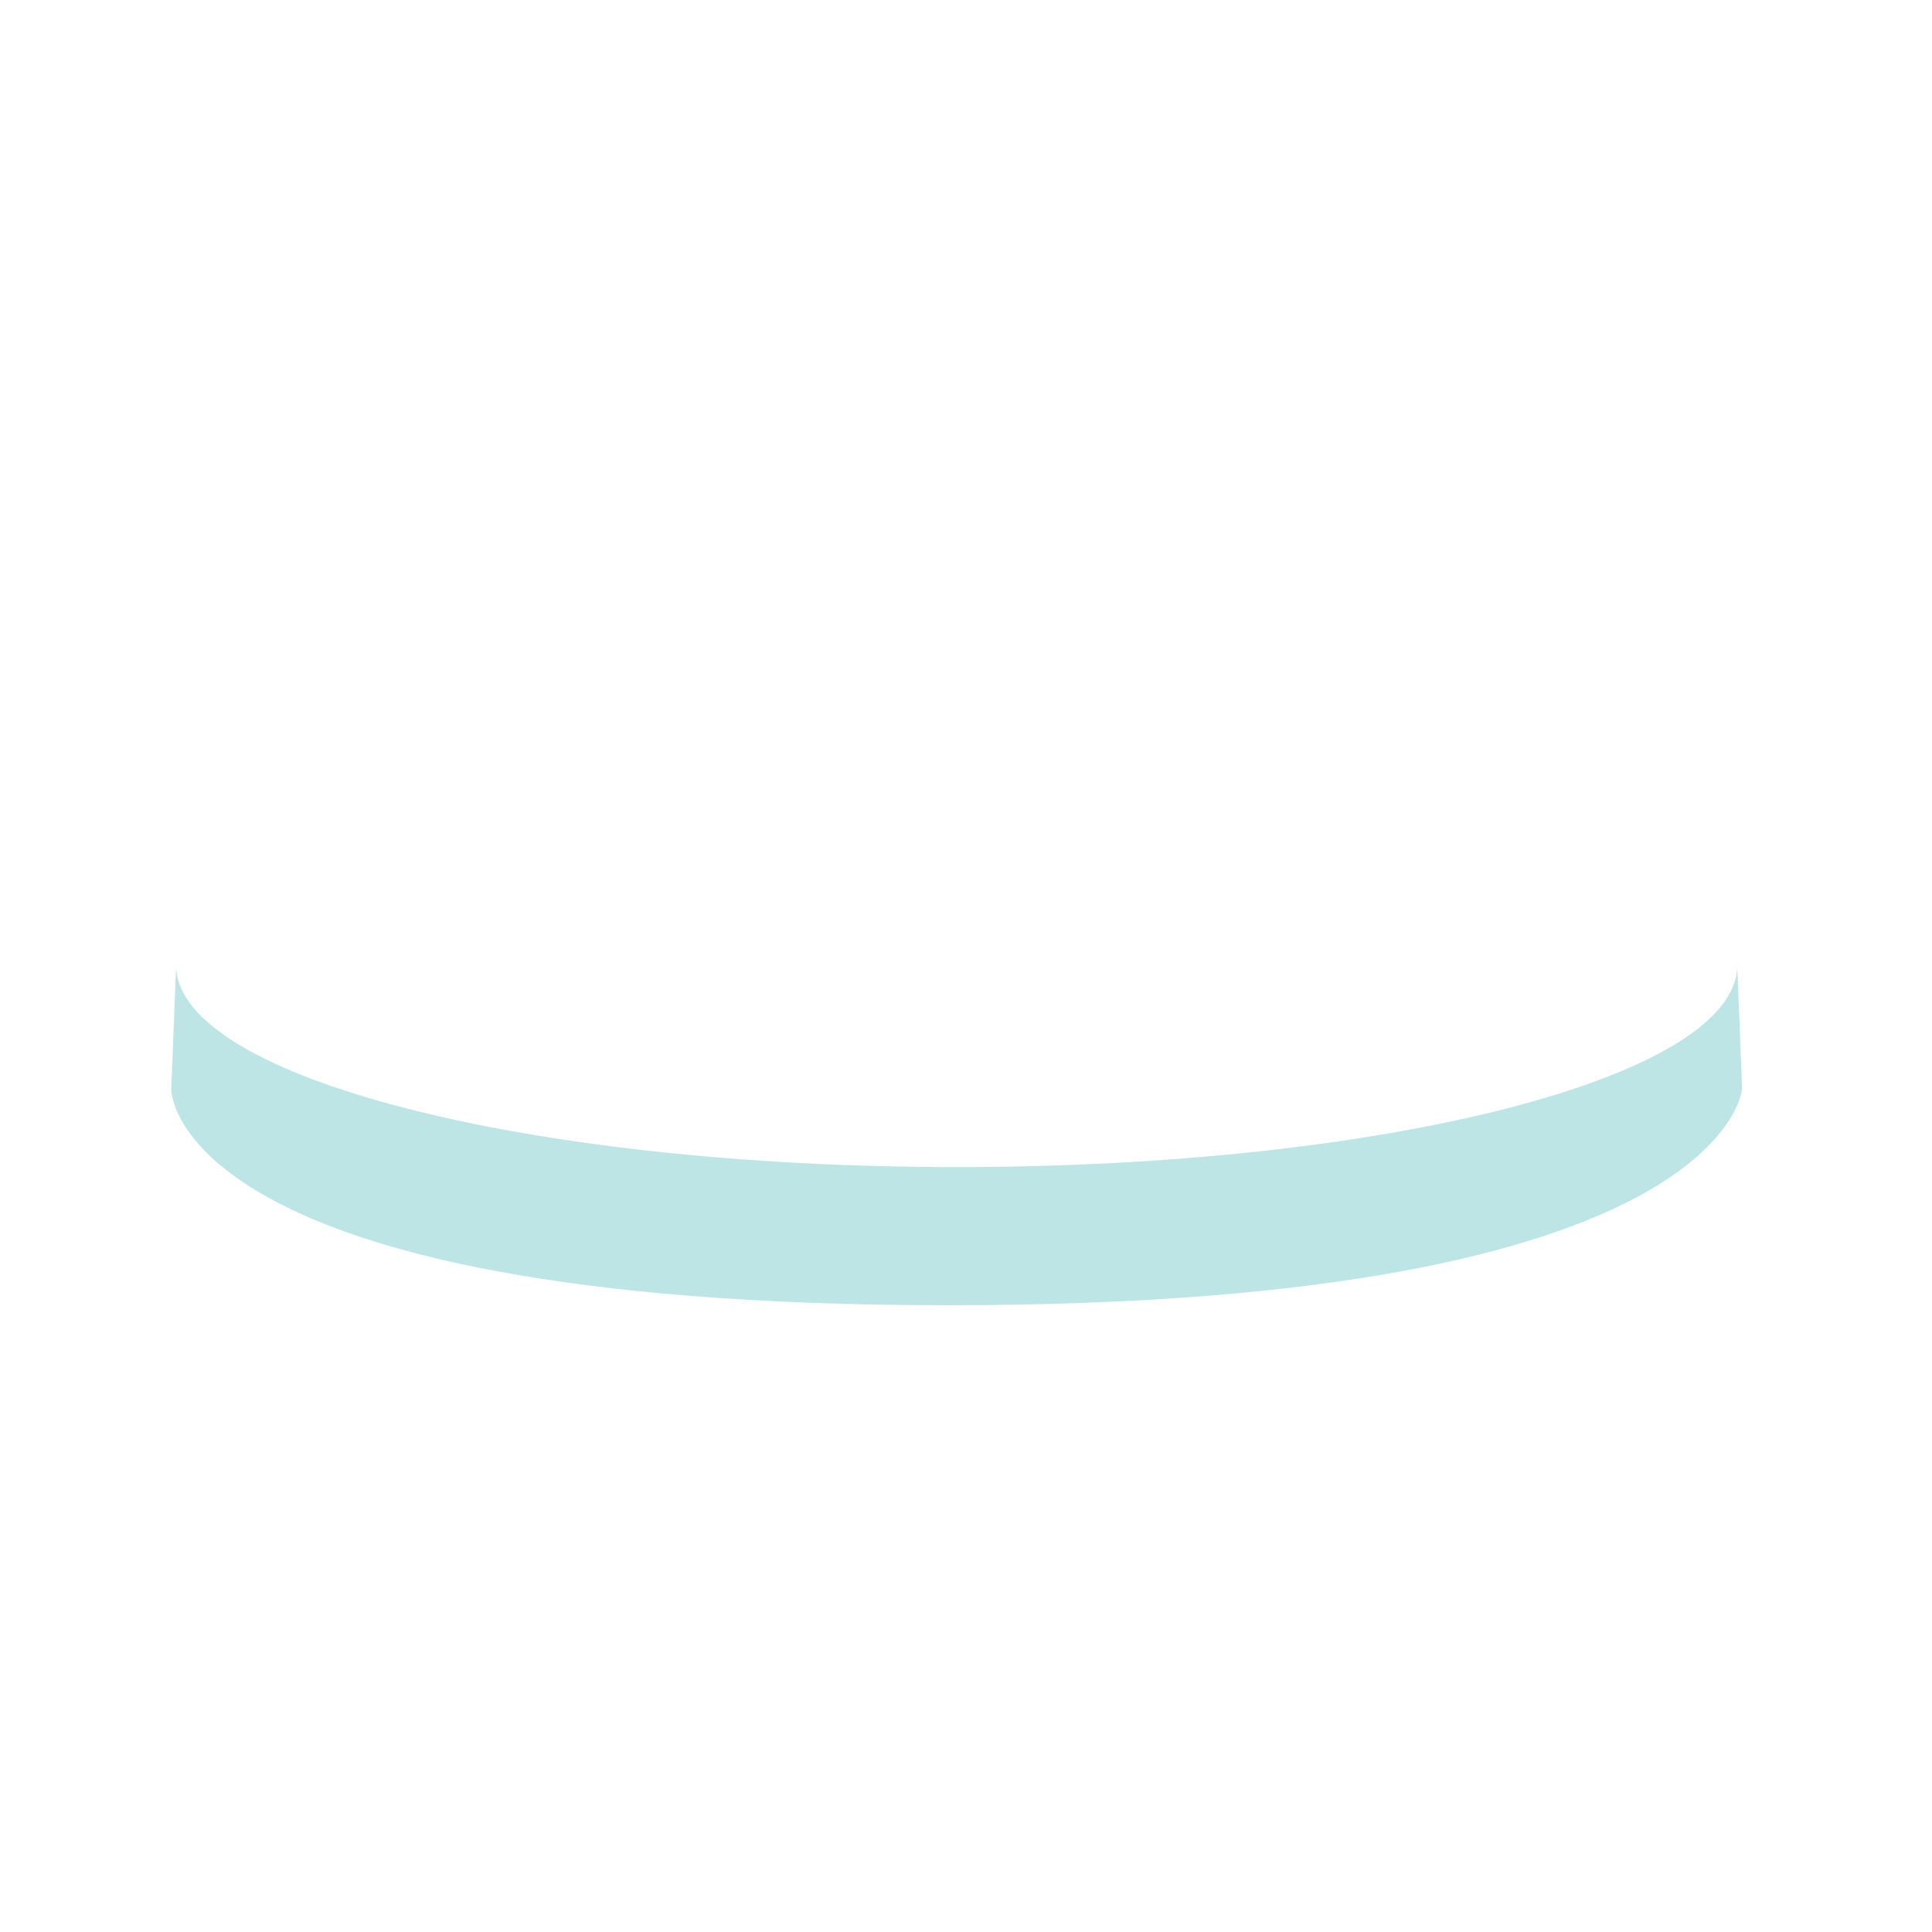 <?xml version="1.0" encoding="iso-8859-1"?>
<!-- Generator: Adobe Illustrator 18.1.1, SVG Export Plug-In . SVG Version: 6.00 Build 0)  -->
<!DOCTYPE svg PUBLIC "-//W3C//DTD SVG 1.1//EN" "http://www.w3.org/Graphics/SVG/1.1/DTD/svg11.dtd">
<svg version="1.1" xmlns="http://www.w3.org/2000/svg" xmlns:xlink="http://www.w3.org/1999/xlink" x="0px" y="0px"
	 viewBox="0 0 512 512" enable-background="new 0 0 512 512" xml:space="preserve">
<g id="Layer_4">
	<path fill="#BDE5E5" d="M460.44,257.409l1.241,31.125c0,0-4.062,57.37-210.334,57.37S45.379,288.76,45.379,288.76l1.241-31.351
		c0-0.331,0.045-0.648,0.064-0.974c1.317,29.247,93.394,52.854,206.845,52.854c113.456,0,205.533-23.608,206.847-52.856
		C460.395,256.758,460.44,257.076,460.44,257.409z"/>
</g>
<g id="Layer_1">
</g>
</svg>
